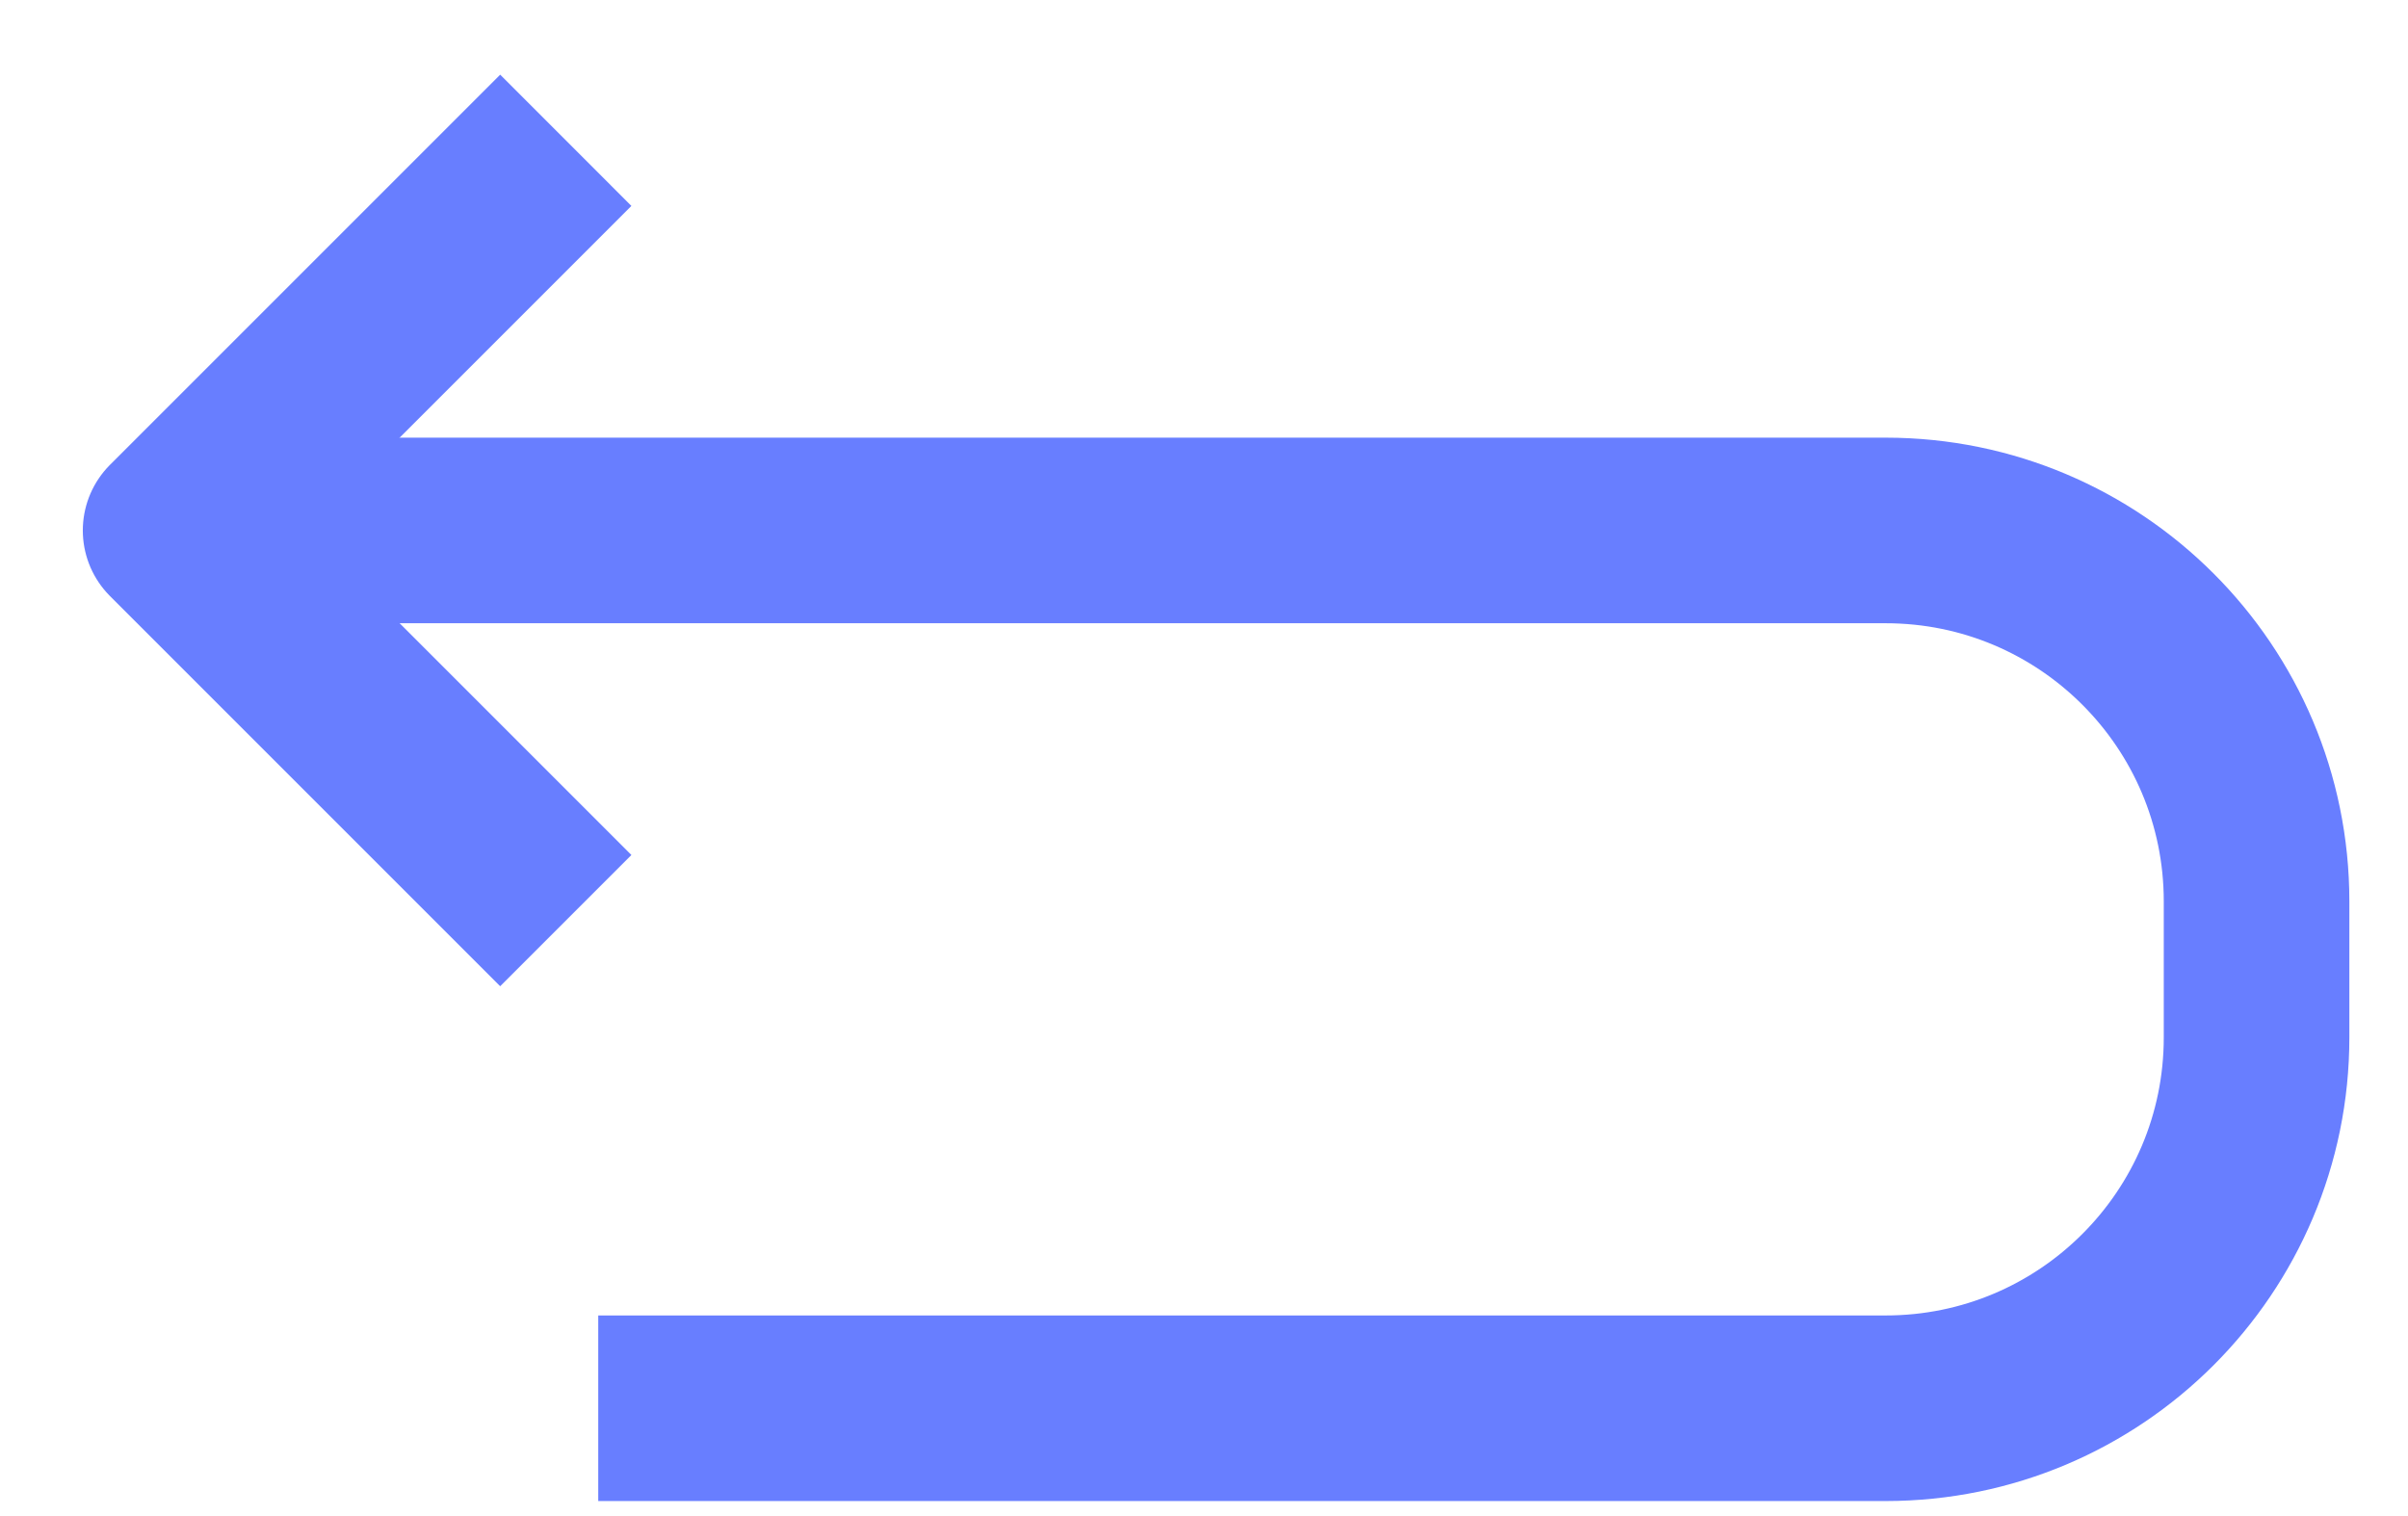<svg width="27" height="17" viewBox="0 0 27 17" fill="none" xmlns="http://www.w3.org/2000/svg">
<path d="M2.698 5.948L21.143 5.948C23.44 5.948 25.302 7.81 25.302 10.107L25.302 11.633C25.302 13.929 23.44 15.791 21.143 15.791L6.708 15.791" stroke="#687EFF" stroke-width="2.081" stroke-linejoin="round"/>
<path d="M6.344 1.573C4.635 3.281 3.677 4.239 1.969 5.948L6.344 10.323" stroke="#687EFF" stroke-width="2.081" stroke-linejoin="round"/>
</svg>
